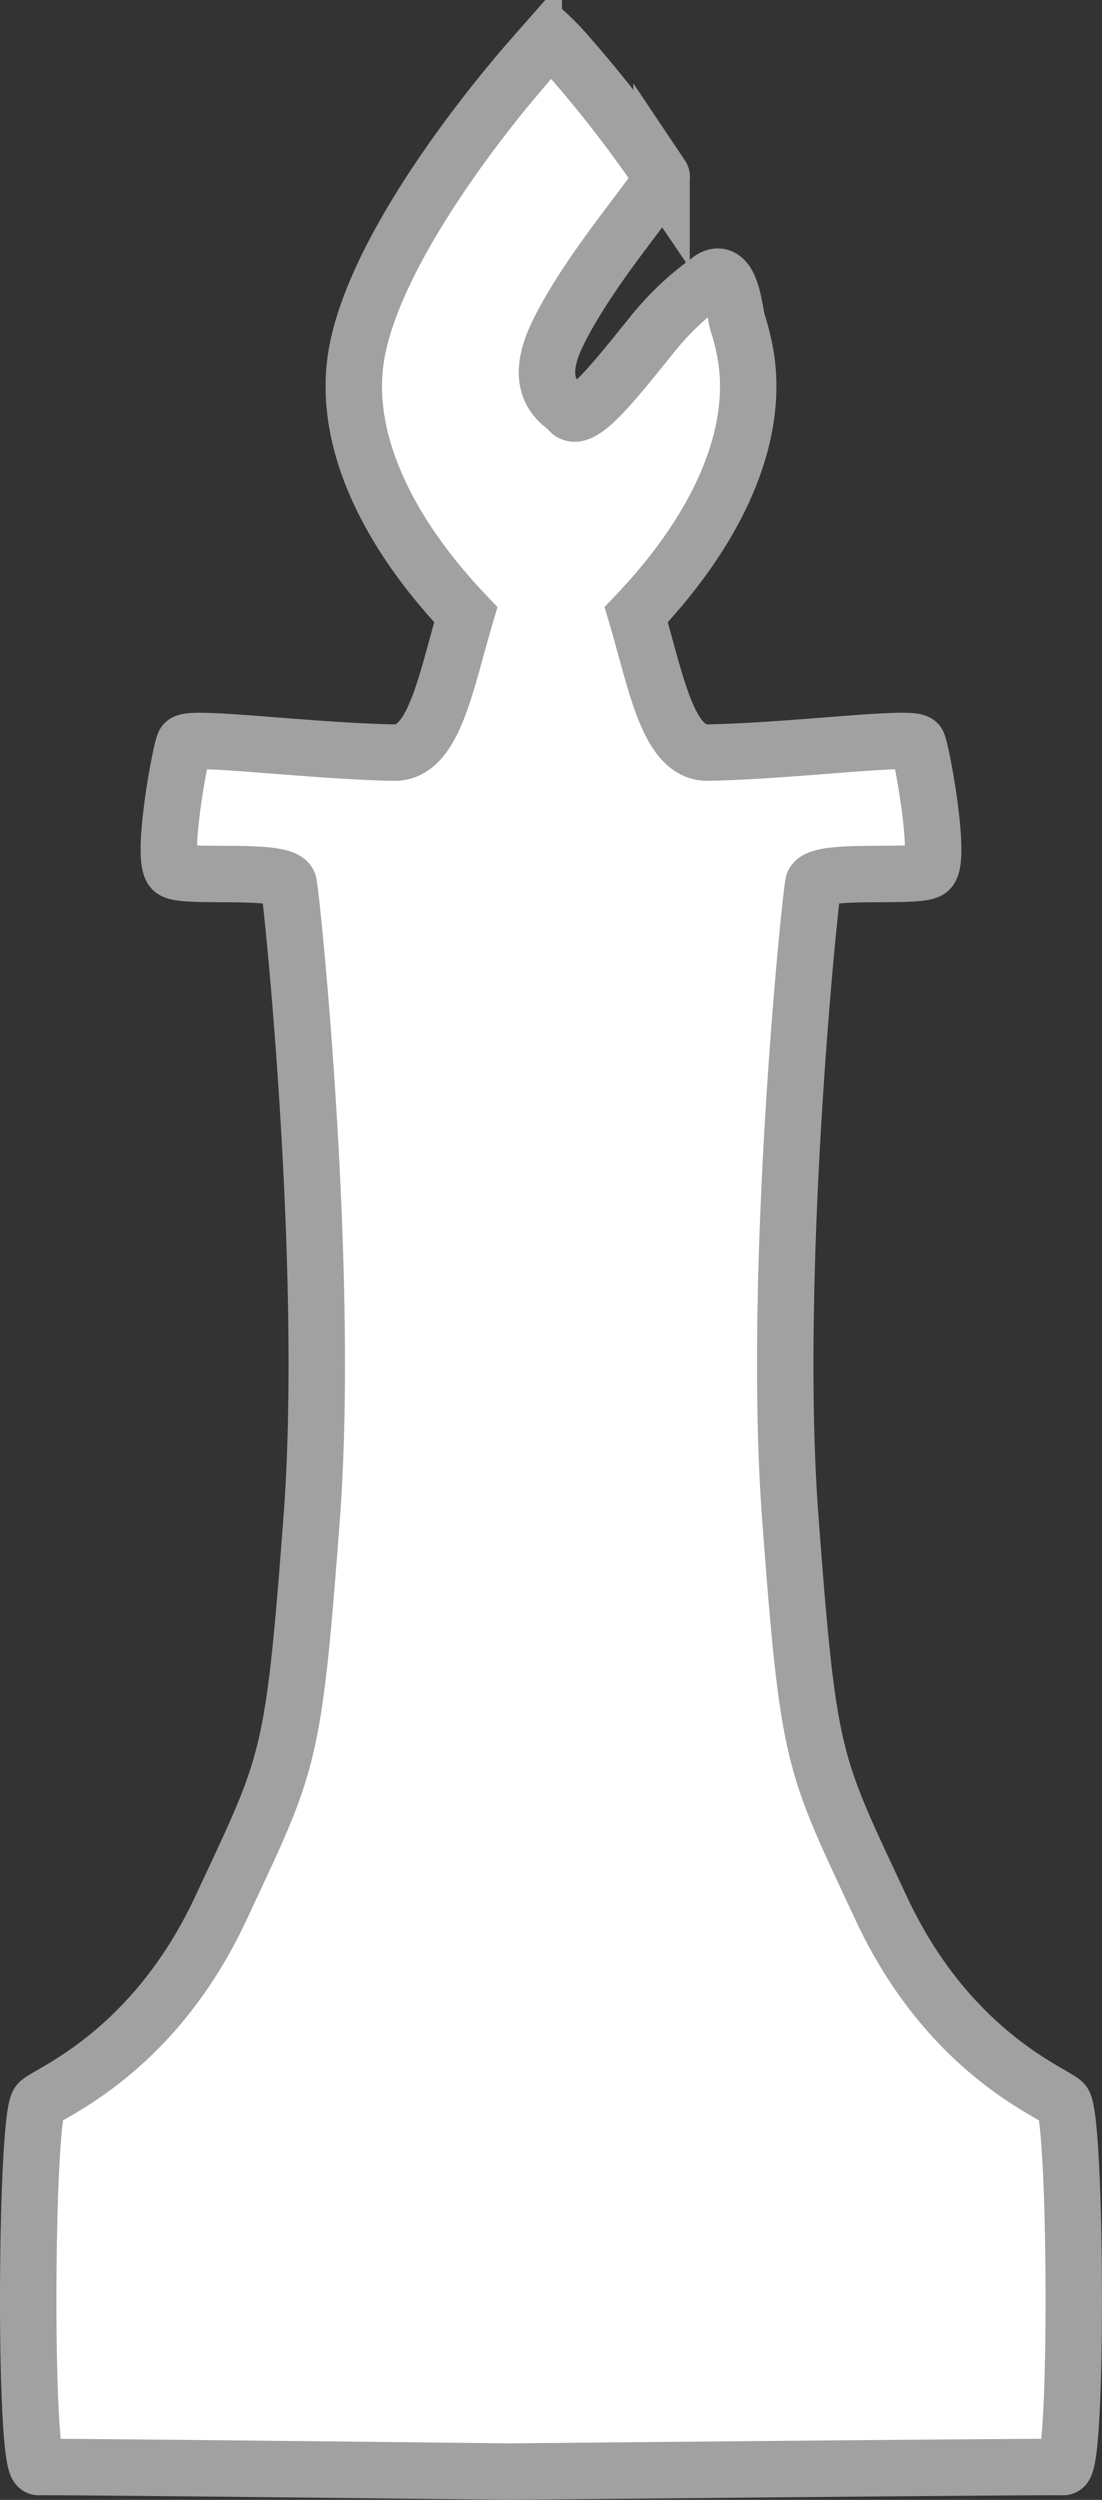 <svg xmlns="http://www.w3.org/2000/svg" width="58.591" height="132.854" viewBox="0 0 58.591 132.854"><rect x="0" y="0" width="58.591" height="132.854" fill="#333333" stroke="none"/><g transform="translate(1.5 0.376)"><g transform="translate(0 1.023)"><g transform="translate(0 0)"><path d="M25.79,131.031h0c-.049,0-24.438-.278-25.232-.244s-.692-18.584,0-19.362c.463-.521,6.056-2.561,9.685-10.338s3.849-7.686,4.831-20.772-1.043-32.8-1.224-33.666-5.43-.277-6.136-.717.367-6.309.587-6.749,6.508.4,11.105.491c2.168.087,2.776-3.686,3.86-7.329-4.337-4.554-6.587-9.518-5.8-13.9.934-5.231,6.275-12.236,9.412-15.8A12.932,12.932,0,0,1,28.742.861" transform="translate(0 -1.076)" fill="#fff" stroke="#a1a1a1" stroke-width="3"/><path d="M1.243,130.978s28.9-.278,29.692-.244.692-18.584,0-19.362c-.463-.521-6.056-2.561-9.685-10.338S17.4,93.348,16.419,80.261s1.043-32.8,1.224-33.666,5.43-.277,6.136-.717-.367-6.309-.587-6.749-6.508.4-11.105.491c-2.168.087-2.776-3.686-3.86-7.329,4.337-4.554,6.587-9.518,5.8-13.9a13.247,13.247,0,0,0-.41-1.629c-.166-.536-.344-3.209-1.534-2.215a15.278,15.278,0,0,0-3.063,2.924C6.947,20.042,5.172,22.3,4.619,21.4,4.474,21.16,2.6,20.427,4,17.468c1.745-3.7,5.813-8.124,5.575-8.479a65.416,65.416,0,0,0-4.953-6.4A13.134,13.134,0,0,0,2.822.834" transform="translate(24.098 -1.023)" fill="#fff" stroke="#a1a1a1" stroke-width="3"/><path d="M0,0H2.61" transform="translate(23.947 129.766)" fill="none" stroke="#a1a1a1" stroke-width="2"/></g><line y1="4.125" x2="3.481" transform="translate(25.274 0.112)" fill="none" stroke="#a1a1a1" stroke-width="2"/></g></g></svg>